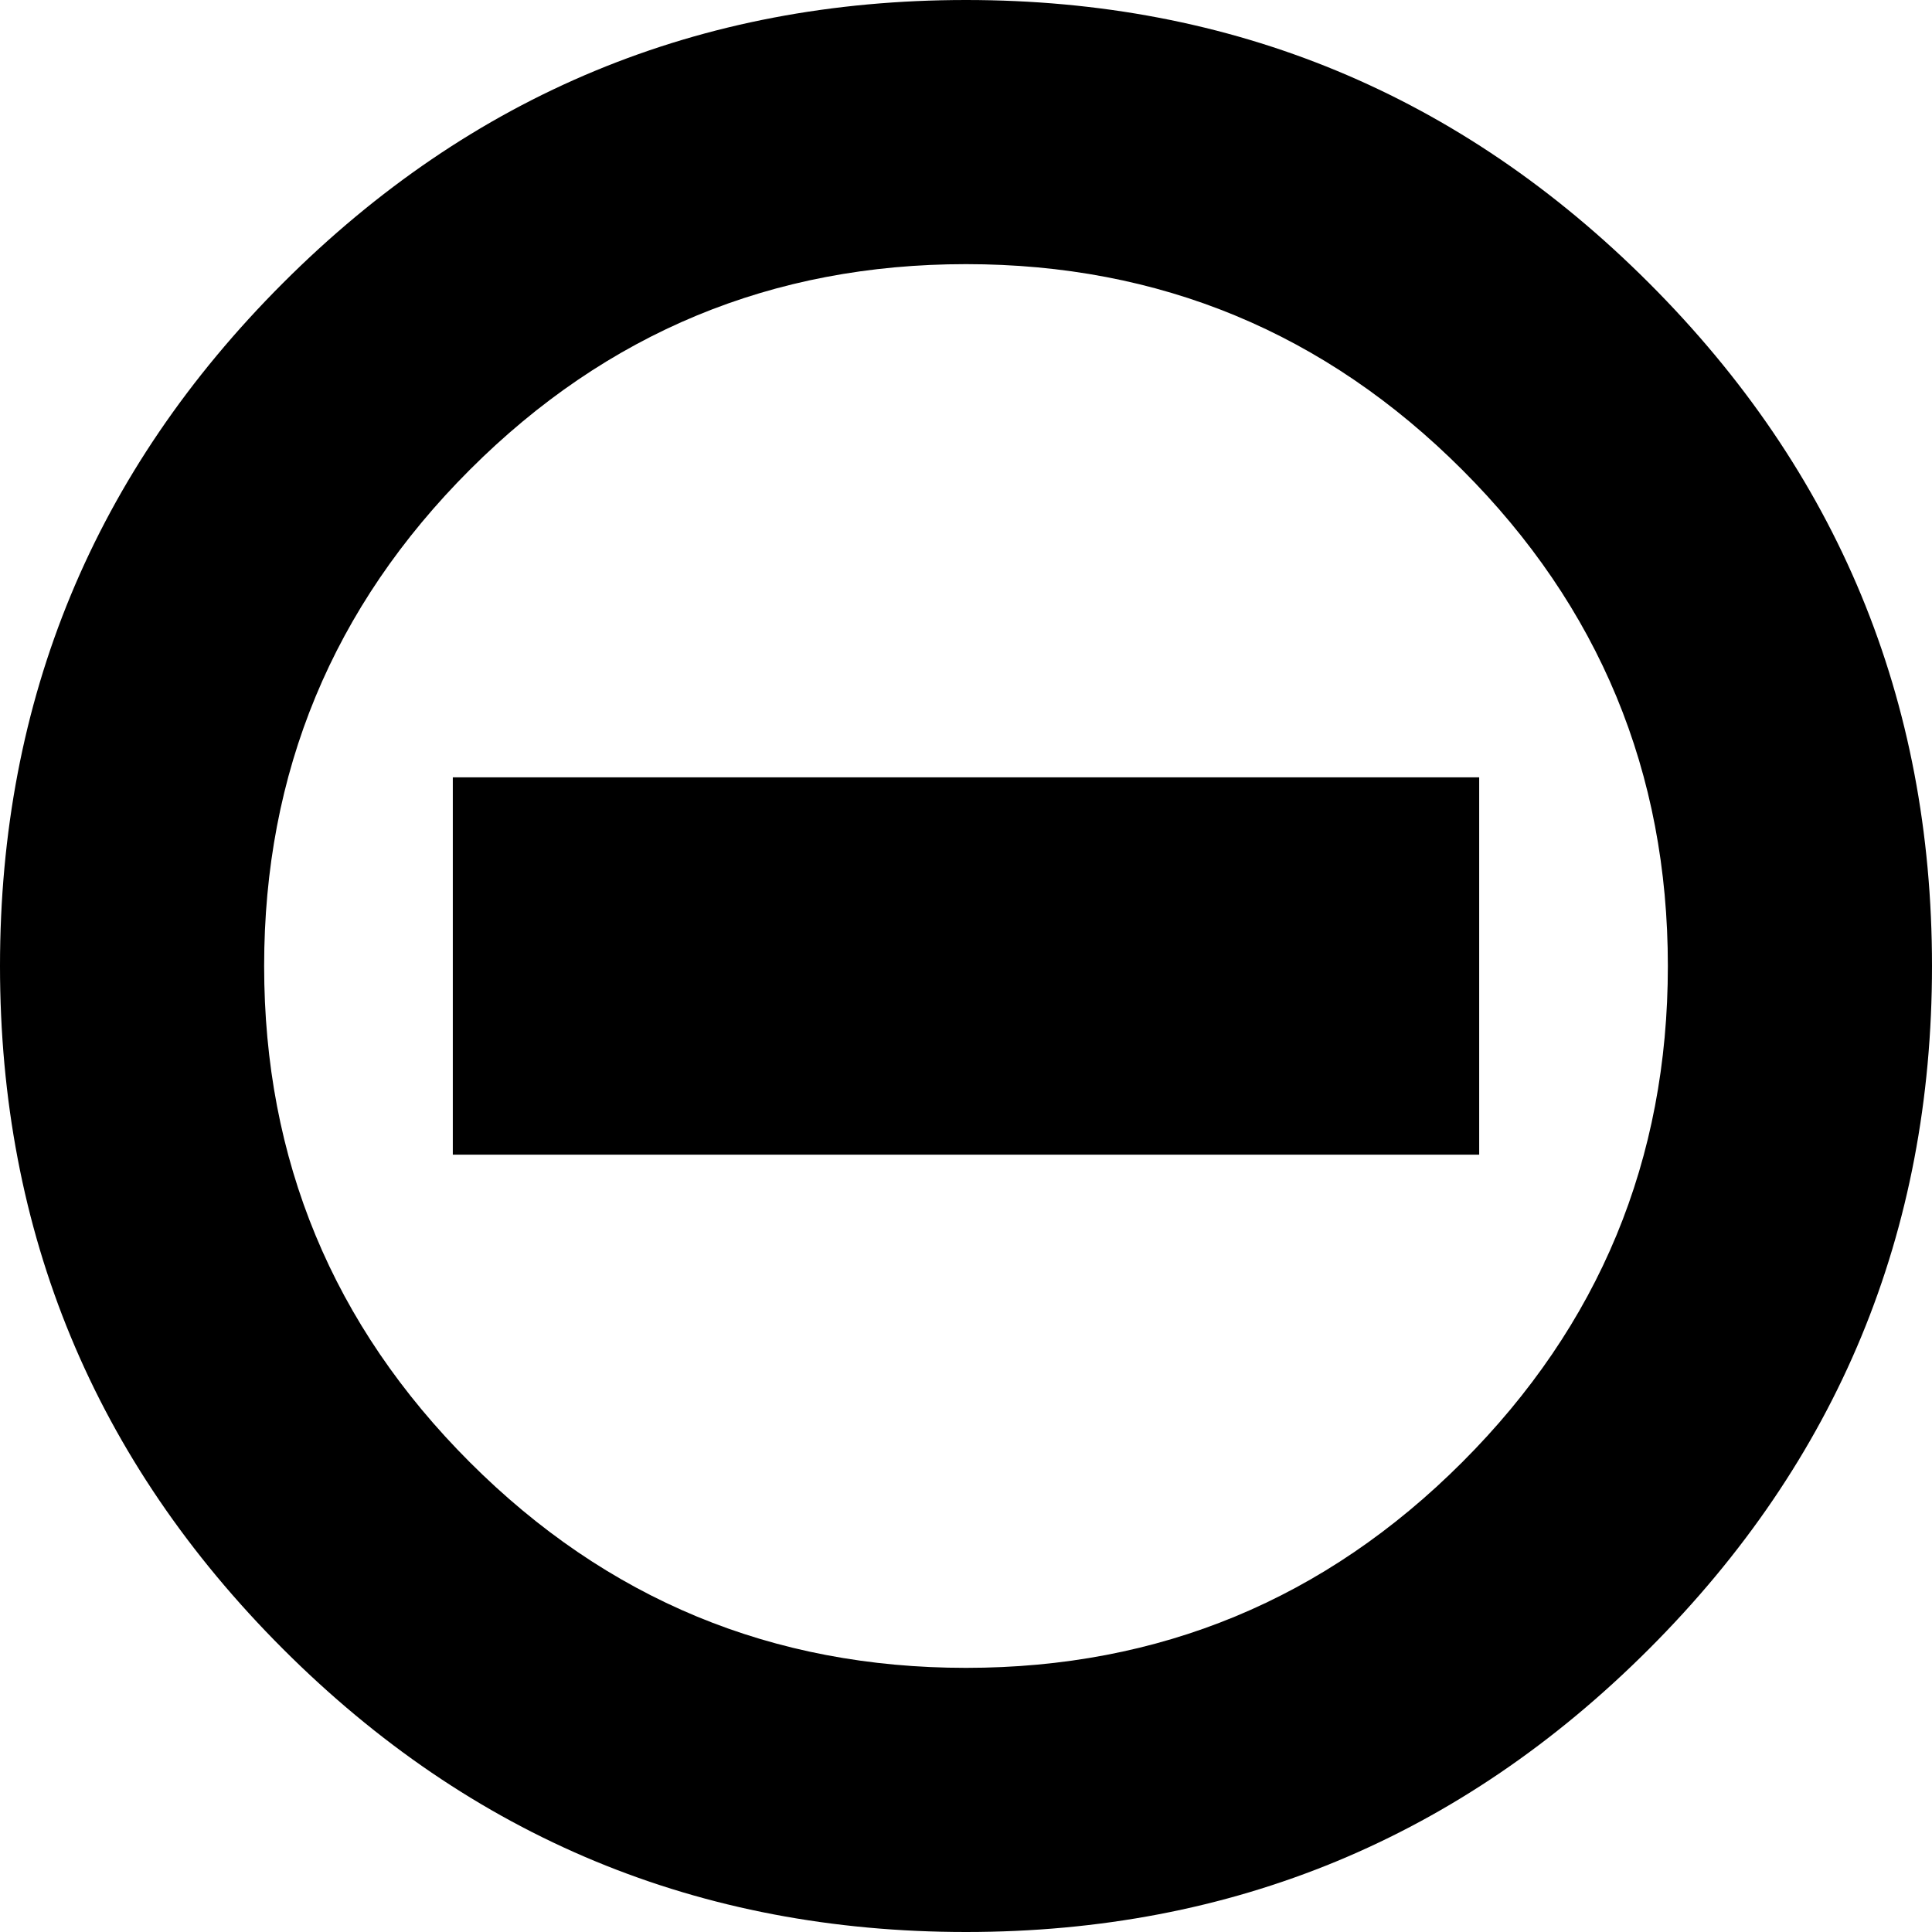 <svg height="1000px" width="1000px" xmlns="http://www.w3.org/2000/svg">
  <g>
    <path d="M0 500c0 -138.021 48.828 -255.859 146.484 -353.516c97.657 -97.656 215.495 -146.484 353.516 -146.484c138.021 0 255.859 48.828 353.516 146.484c97.656 97.657 146.484 215.495 146.484 353.516c0 138.021 -48.828 255.859 -146.484 353.516c-97.657 97.656 -215.495 146.484 -353.516 146.484c-138.021 0 -255.859 -48.828 -353.516 -146.484c-97.656 -97.657 -146.484 -215.495 -146.484 -353.516c0 0 0 0 0 0m136.719 0c0 100.26 35.482 185.872 106.445 256.836c70.964 70.963 156.576 106.445 256.836 106.445c100.26 0 185.872 -35.482 256.836 -106.445c70.963 -70.964 106.445 -156.576 106.445 -256.836c0 -100.26 -35.482 -185.872 -106.445 -256.836c-70.964 -70.963 -156.576 -106.445 -256.836 -106.445c-100.26 0 -185.872 35.482 -256.836 106.445c-70.963 70.964 -106.445 156.576 -106.445 256.836c0 0 0 0 0 0m97.656 97.656c0 0 0 -195.312 0 -195.312c0 0 531.25 0 531.25 0c0 0 0 195.312 0 195.312c0 0 -531.25 0 -531.25 0c0 0 0 0 0 0" />
  </g>
</svg>
